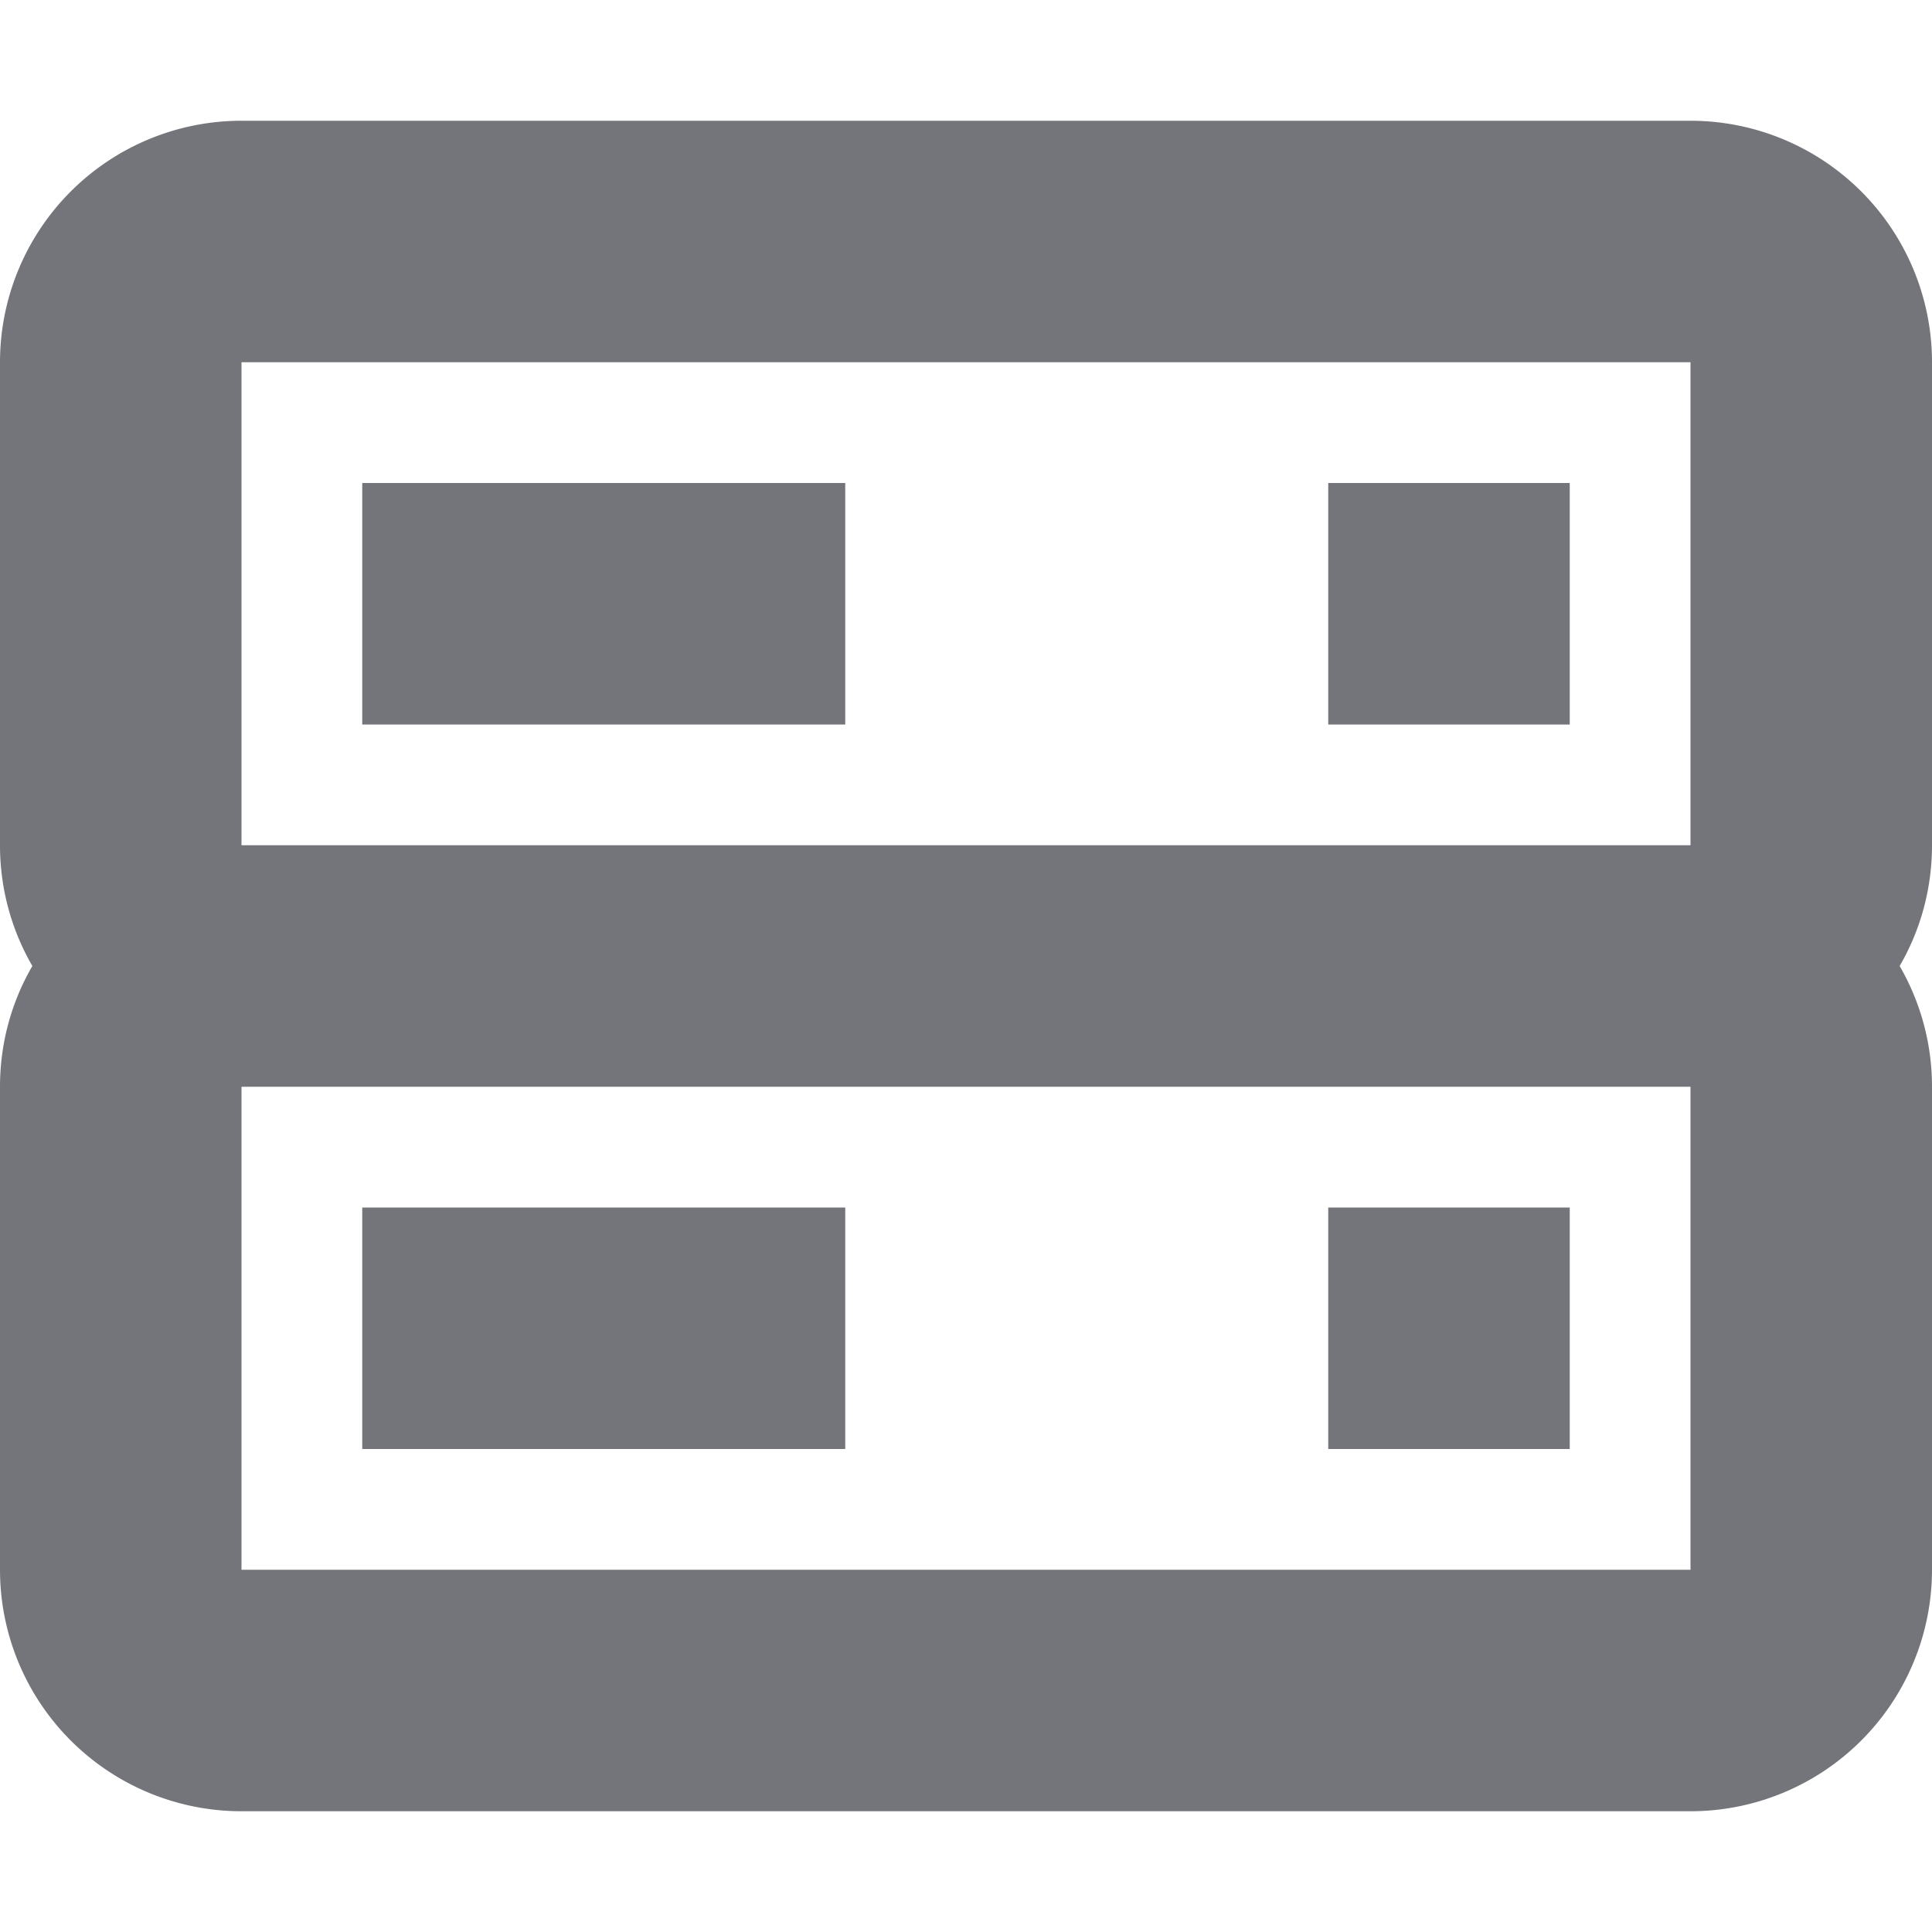 <svg width="16" height="16" viewBox="0 0 16 16" xmlns="http://www.w3.org/2000/svg"><path d="M.268 8A1.99 1.99 0 0 1 0 7V3a2 2 0 0 1 2-2h12a2 2 0 0 1 2 2v4c0 .364-.097.706-.268 1 .17.294.268.636.268 1v4a2 2 0 0 1-2 2H2a2 2 0 0 1-2-2V9c0-.364.097-.706.268-1zM14 9H2v4h12V9zm0-6H2v4h12V3zM7 4v2H3V4h4zm0 6v2H3v-2h4zm6-6v2h-2V4h2zm0 6v2h-2v-2h2z" fill="#73757a"/></svg>